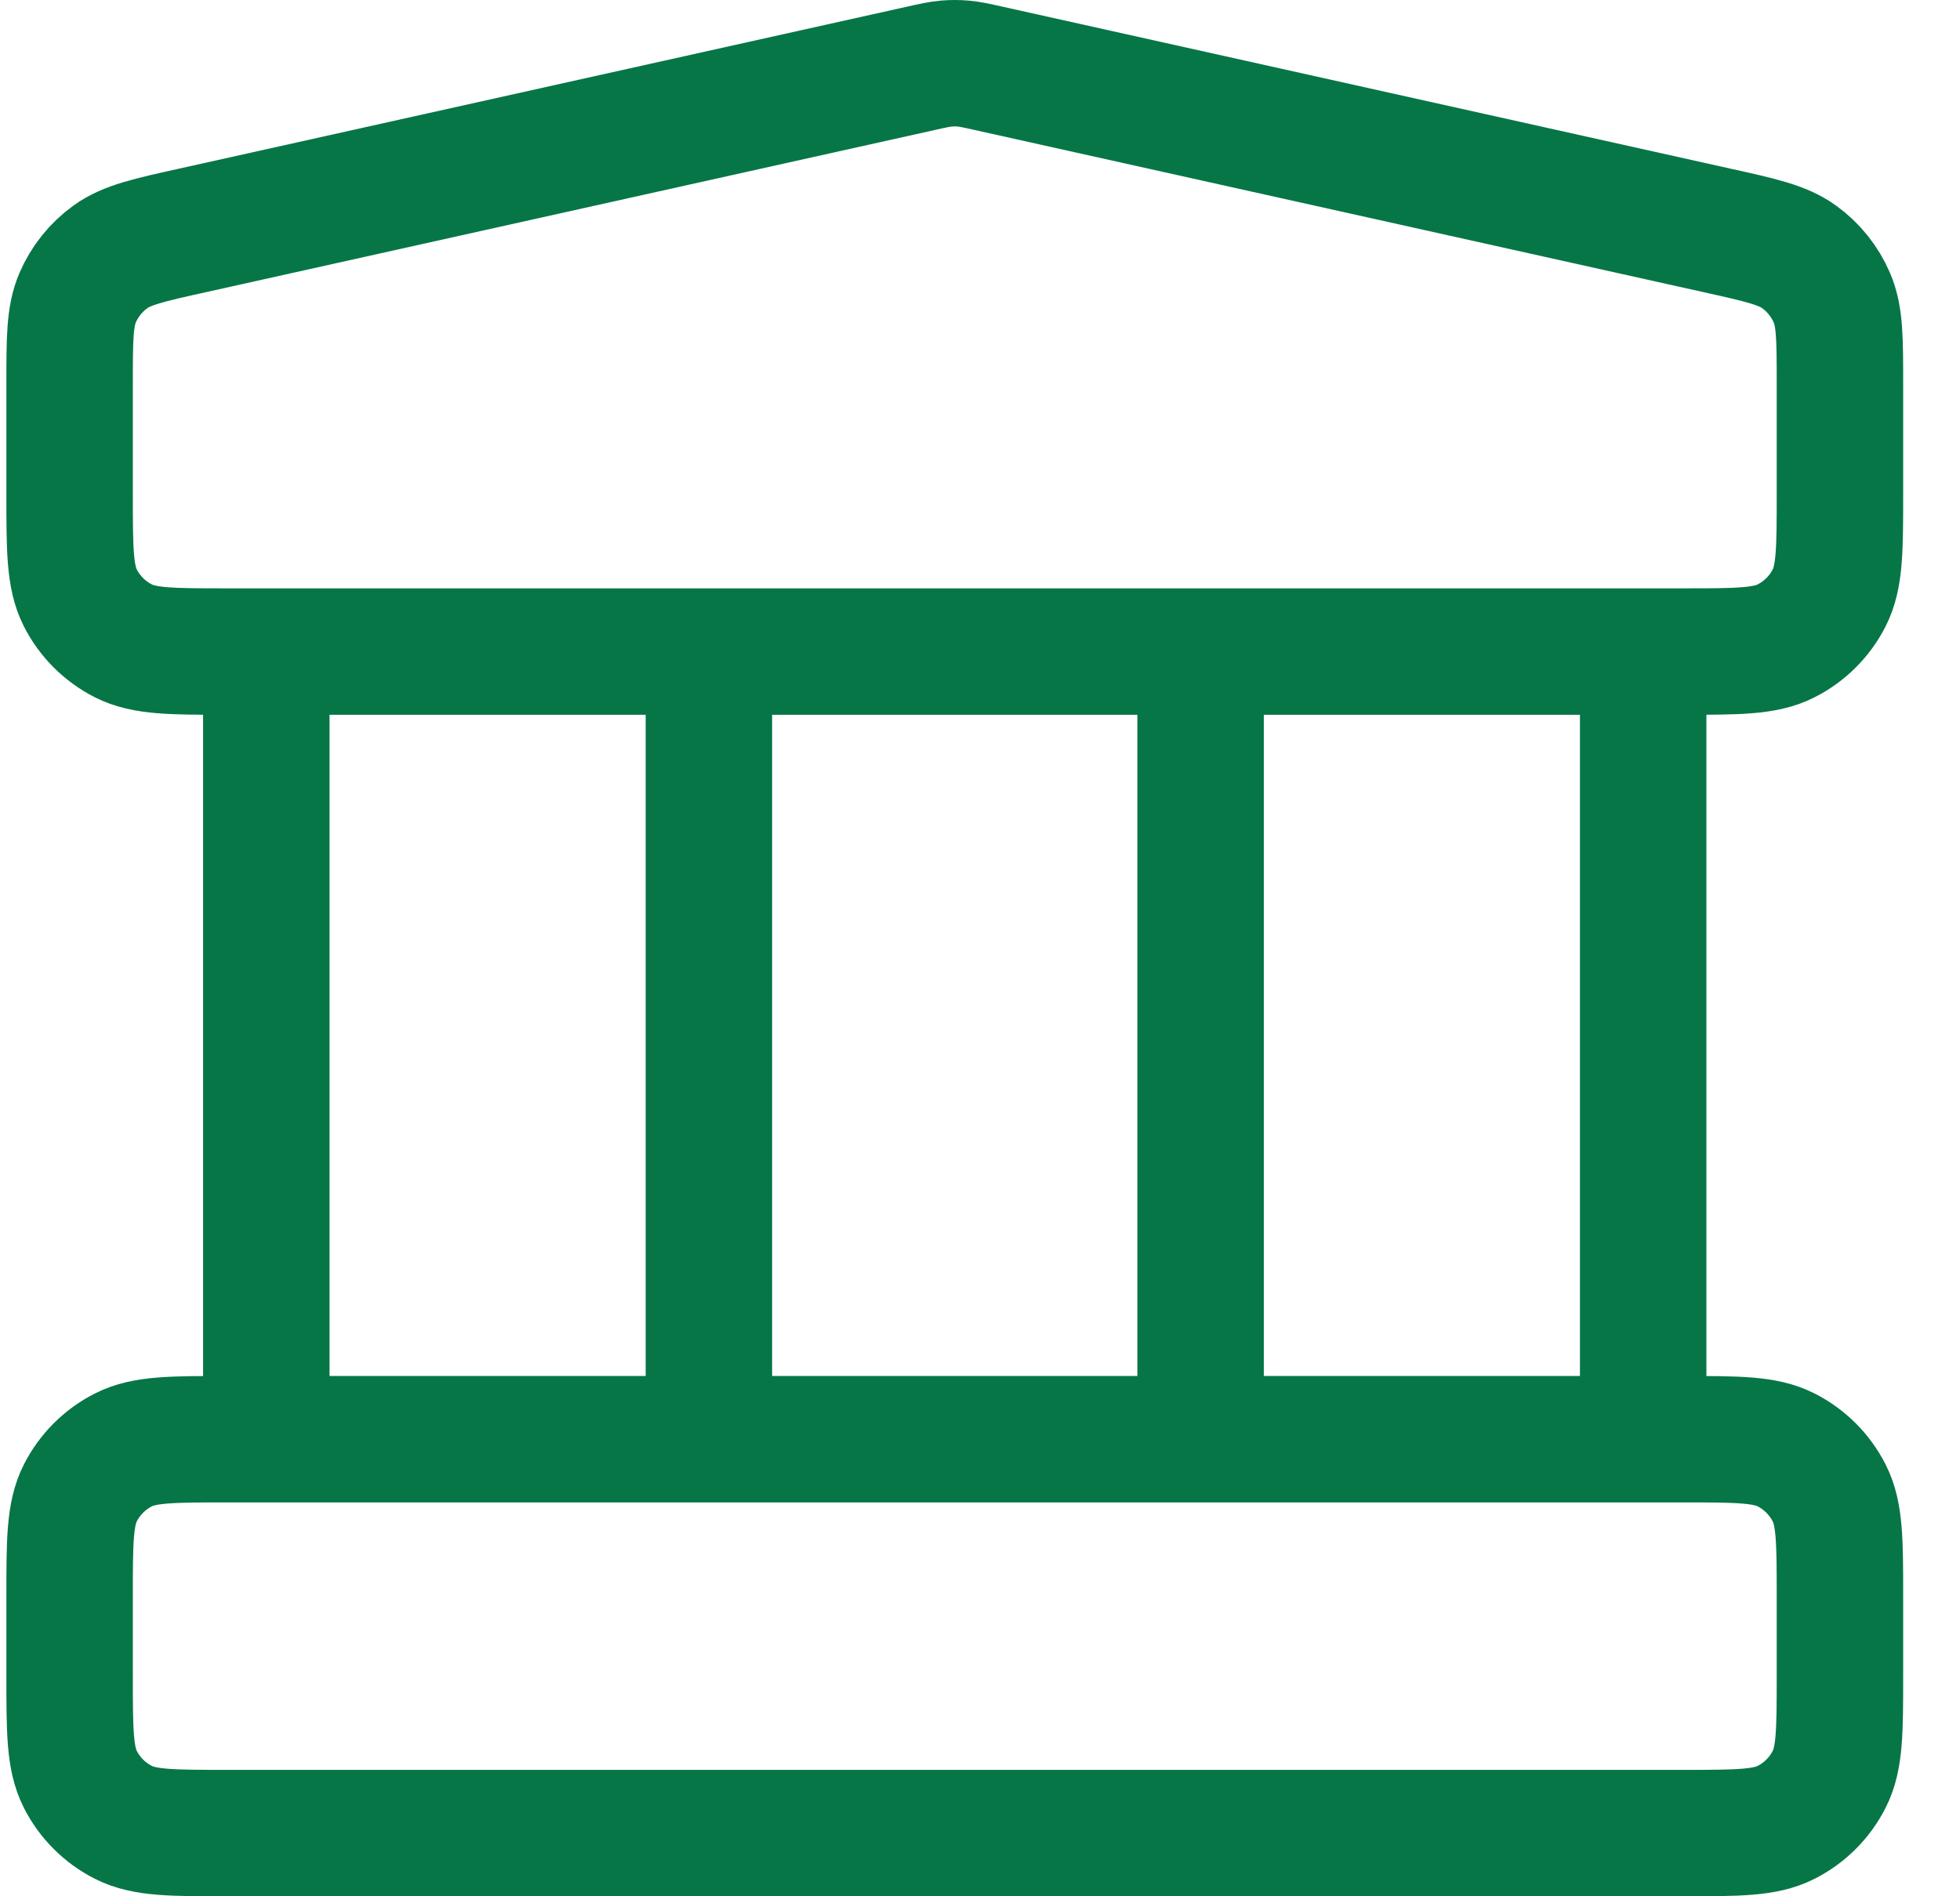 <svg width="31" height="30" viewBox="0 0 31 30" fill="none" xmlns="http://www.w3.org/2000/svg">
<path d="M4.212 10.308V22.769M11.212 10.308V22.769M18.989 10.308V22.769M25.989 10.308V22.769M1.101 25.262V26.508C1.101 27.38 1.101 27.816 1.27 28.149C1.419 28.443 1.657 28.681 1.95 28.83C2.283 29 2.718 29 3.589 29H26.612C27.483 29 27.919 29 28.251 28.83C28.544 28.681 28.782 28.443 28.931 28.149C29.101 27.816 29.101 27.38 29.101 26.508V25.262C29.101 24.389 29.101 23.953 28.931 23.62C28.782 23.327 28.544 23.088 28.251 22.939C27.919 22.769 27.483 22.769 26.612 22.769H3.589C2.718 22.769 2.283 22.769 1.95 22.939C1.657 23.088 1.419 23.327 1.27 23.62C1.101 23.953 1.101 24.389 1.101 25.262ZM14.561 1.082L3.05 3.644C2.354 3.798 2.006 3.876 1.747 4.063C1.518 4.228 1.338 4.453 1.227 4.712C1.101 5.007 1.101 5.363 1.101 6.077V7.816C1.101 8.688 1.101 9.124 1.27 9.458C1.419 9.751 1.657 9.989 1.95 10.138C2.283 10.308 2.718 10.308 3.589 10.308H26.612C27.483 10.308 27.919 10.308 28.251 10.138C28.544 9.989 28.782 9.751 28.931 9.458C29.101 9.124 29.101 8.688 29.101 7.816V6.077C29.101 5.363 29.101 5.007 28.974 4.712C28.863 4.453 28.683 4.228 28.454 4.063C28.195 3.876 27.847 3.798 27.152 3.644L15.64 1.082C15.439 1.037 15.338 1.015 15.236 1.006C15.146 0.998 15.055 0.998 14.965 1.006C14.863 1.015 14.762 1.037 14.561 1.082Z" stroke="#067647" stroke-width="2" stroke-linecap="round" stroke-linejoin="round"/>
</svg>
